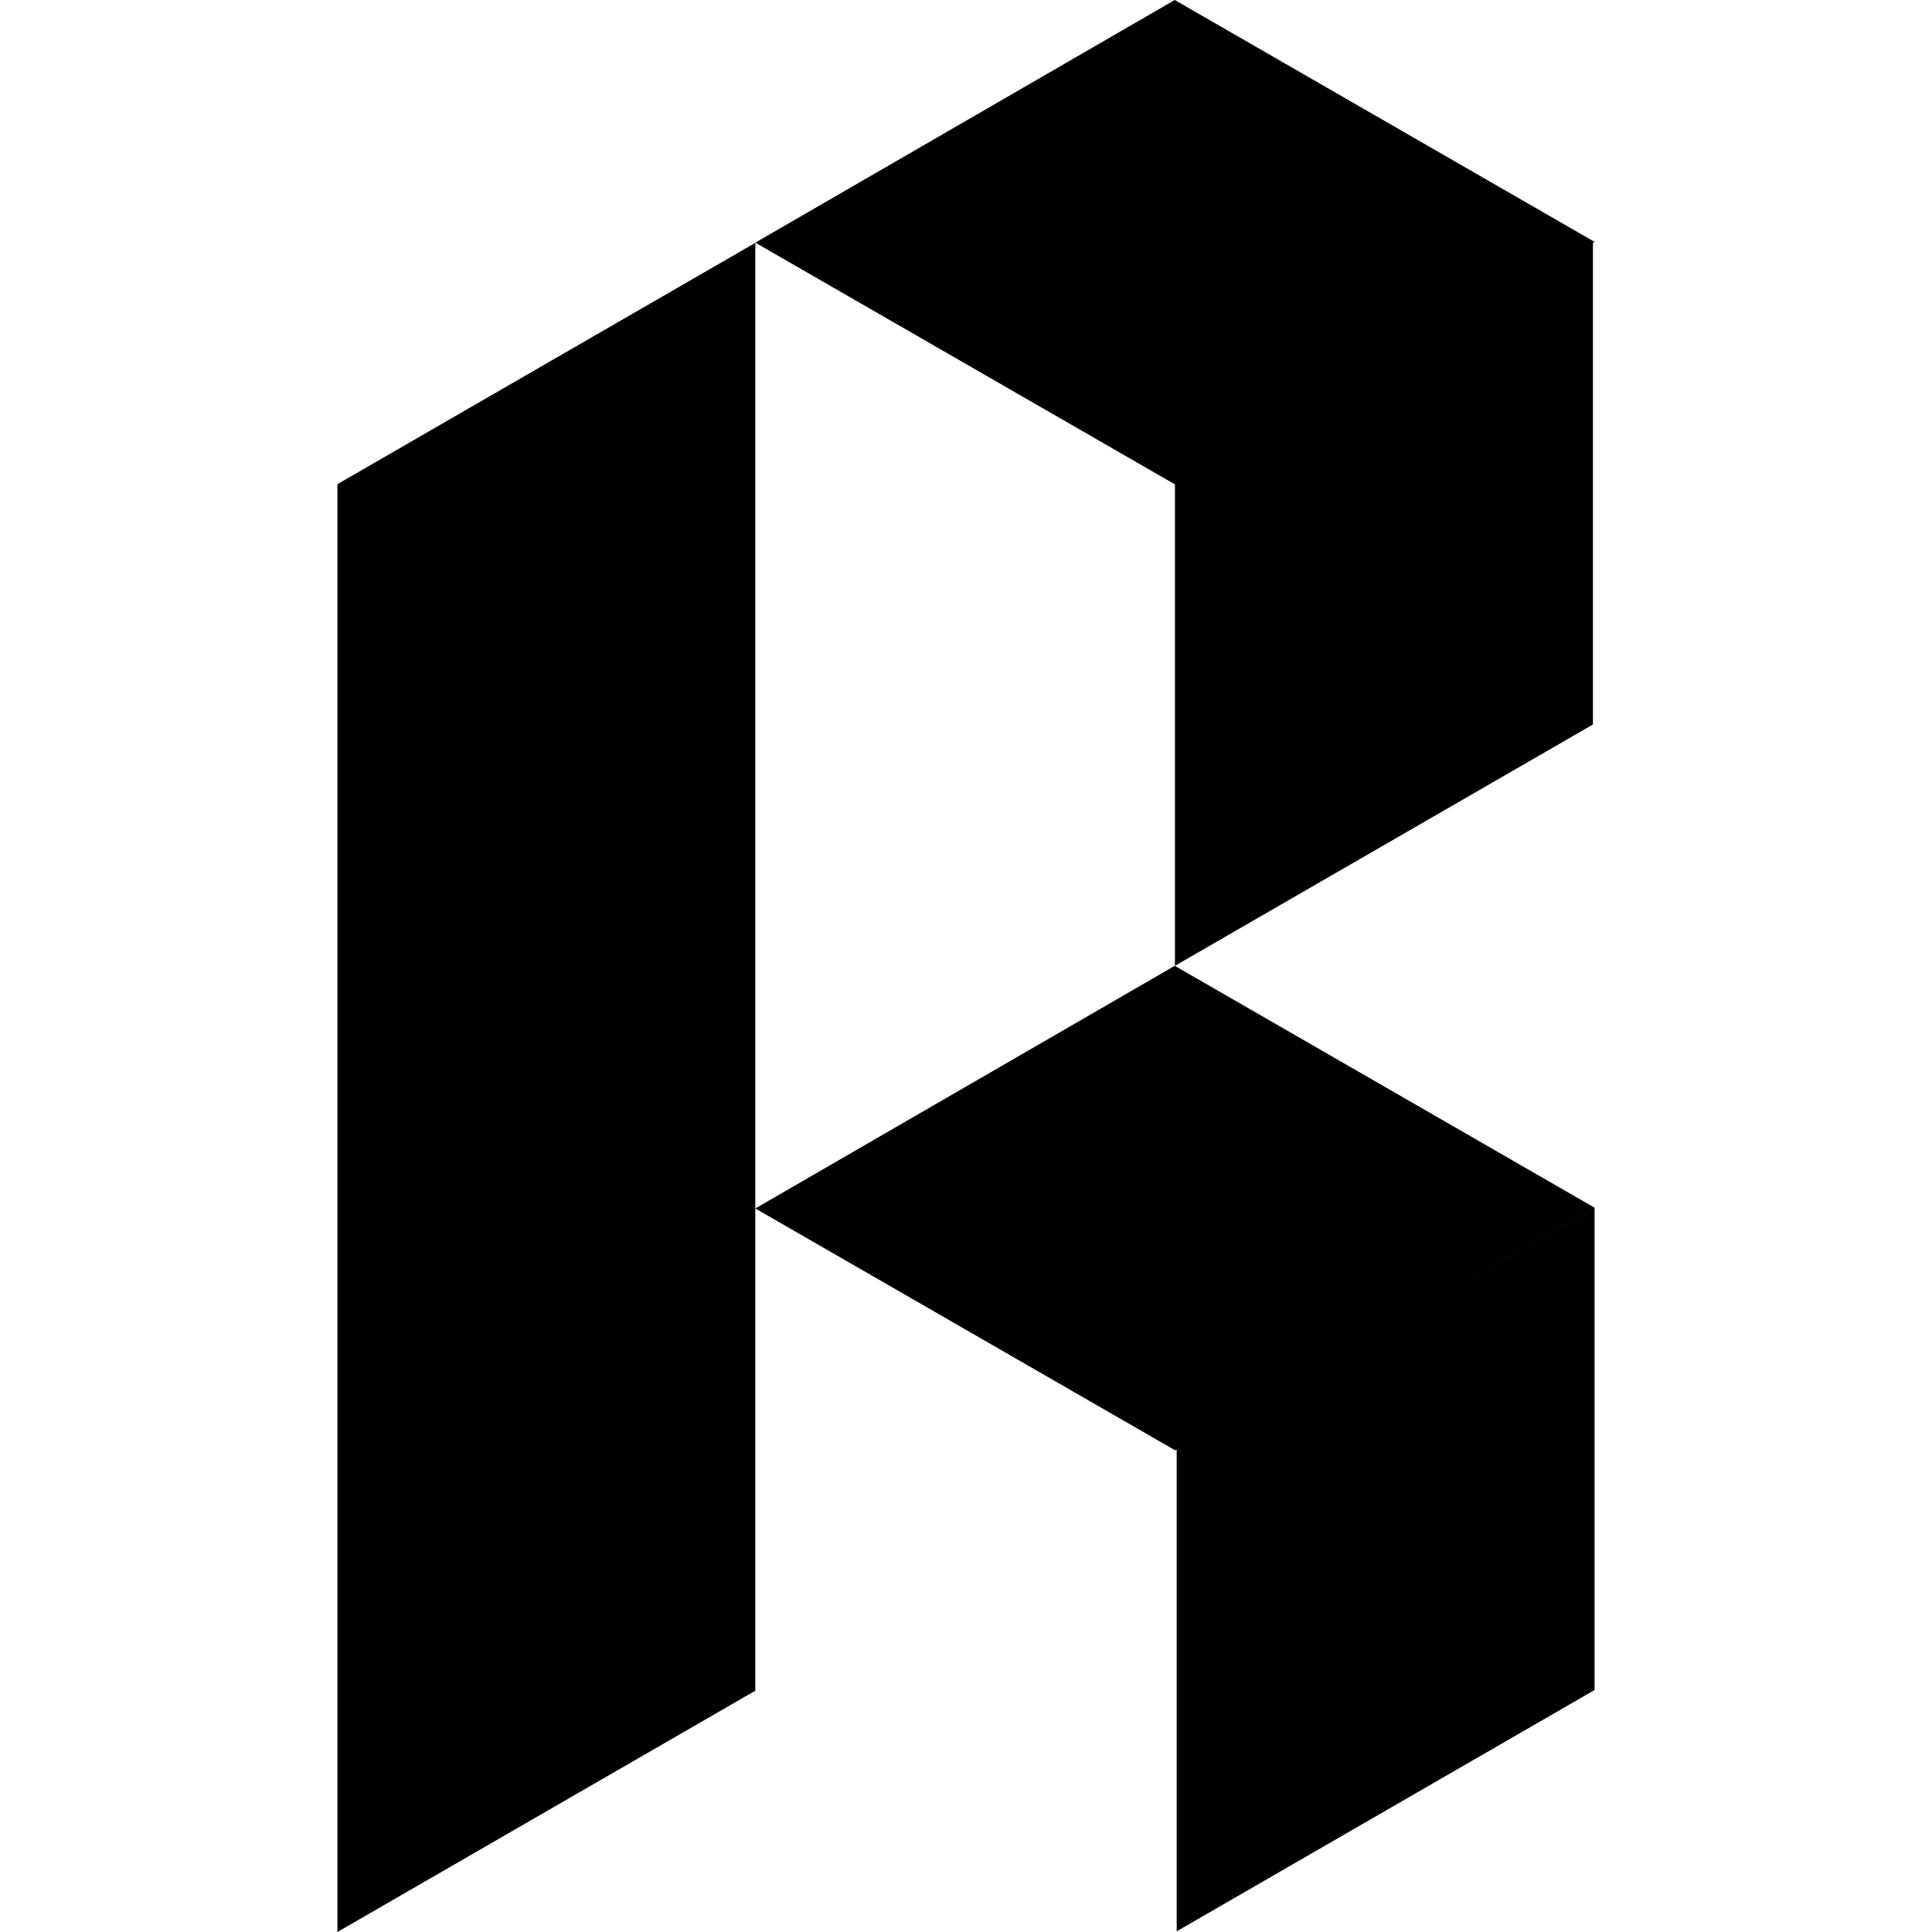 <svg xmlns="http://www.w3.org/2000/svg" viewBox="0 0 200 200"><defs><style>.cls-1{fill:none;}</style></defs><title>symbol-black</title><g id="Layer_2" data-name="Layer 2"><g id="Layer_3" data-name="Layer 3"><rect class="cls-1" width="200" height="200"/><polygon points="34.93 50.12 78.19 25.14 78.19 175.02 34.93 200 34.93 50.12"/><polygon points="121.61 99.98 165.07 125.02 121.66 150.14 78.19 125.1 121.61 99.98"/><polygon points="121.63 50.02 164.9 25.04 164.9 75 121.63 99.98 121.63 50.02"/><polygon points="121.61 0 165.07 25.04 121.66 50.16 78.19 25.12 121.61 0"/><polygon points="121.81 149.97 165.07 124.99 165.07 174.95 121.81 199.93 121.81 149.97"/></g></g></svg>